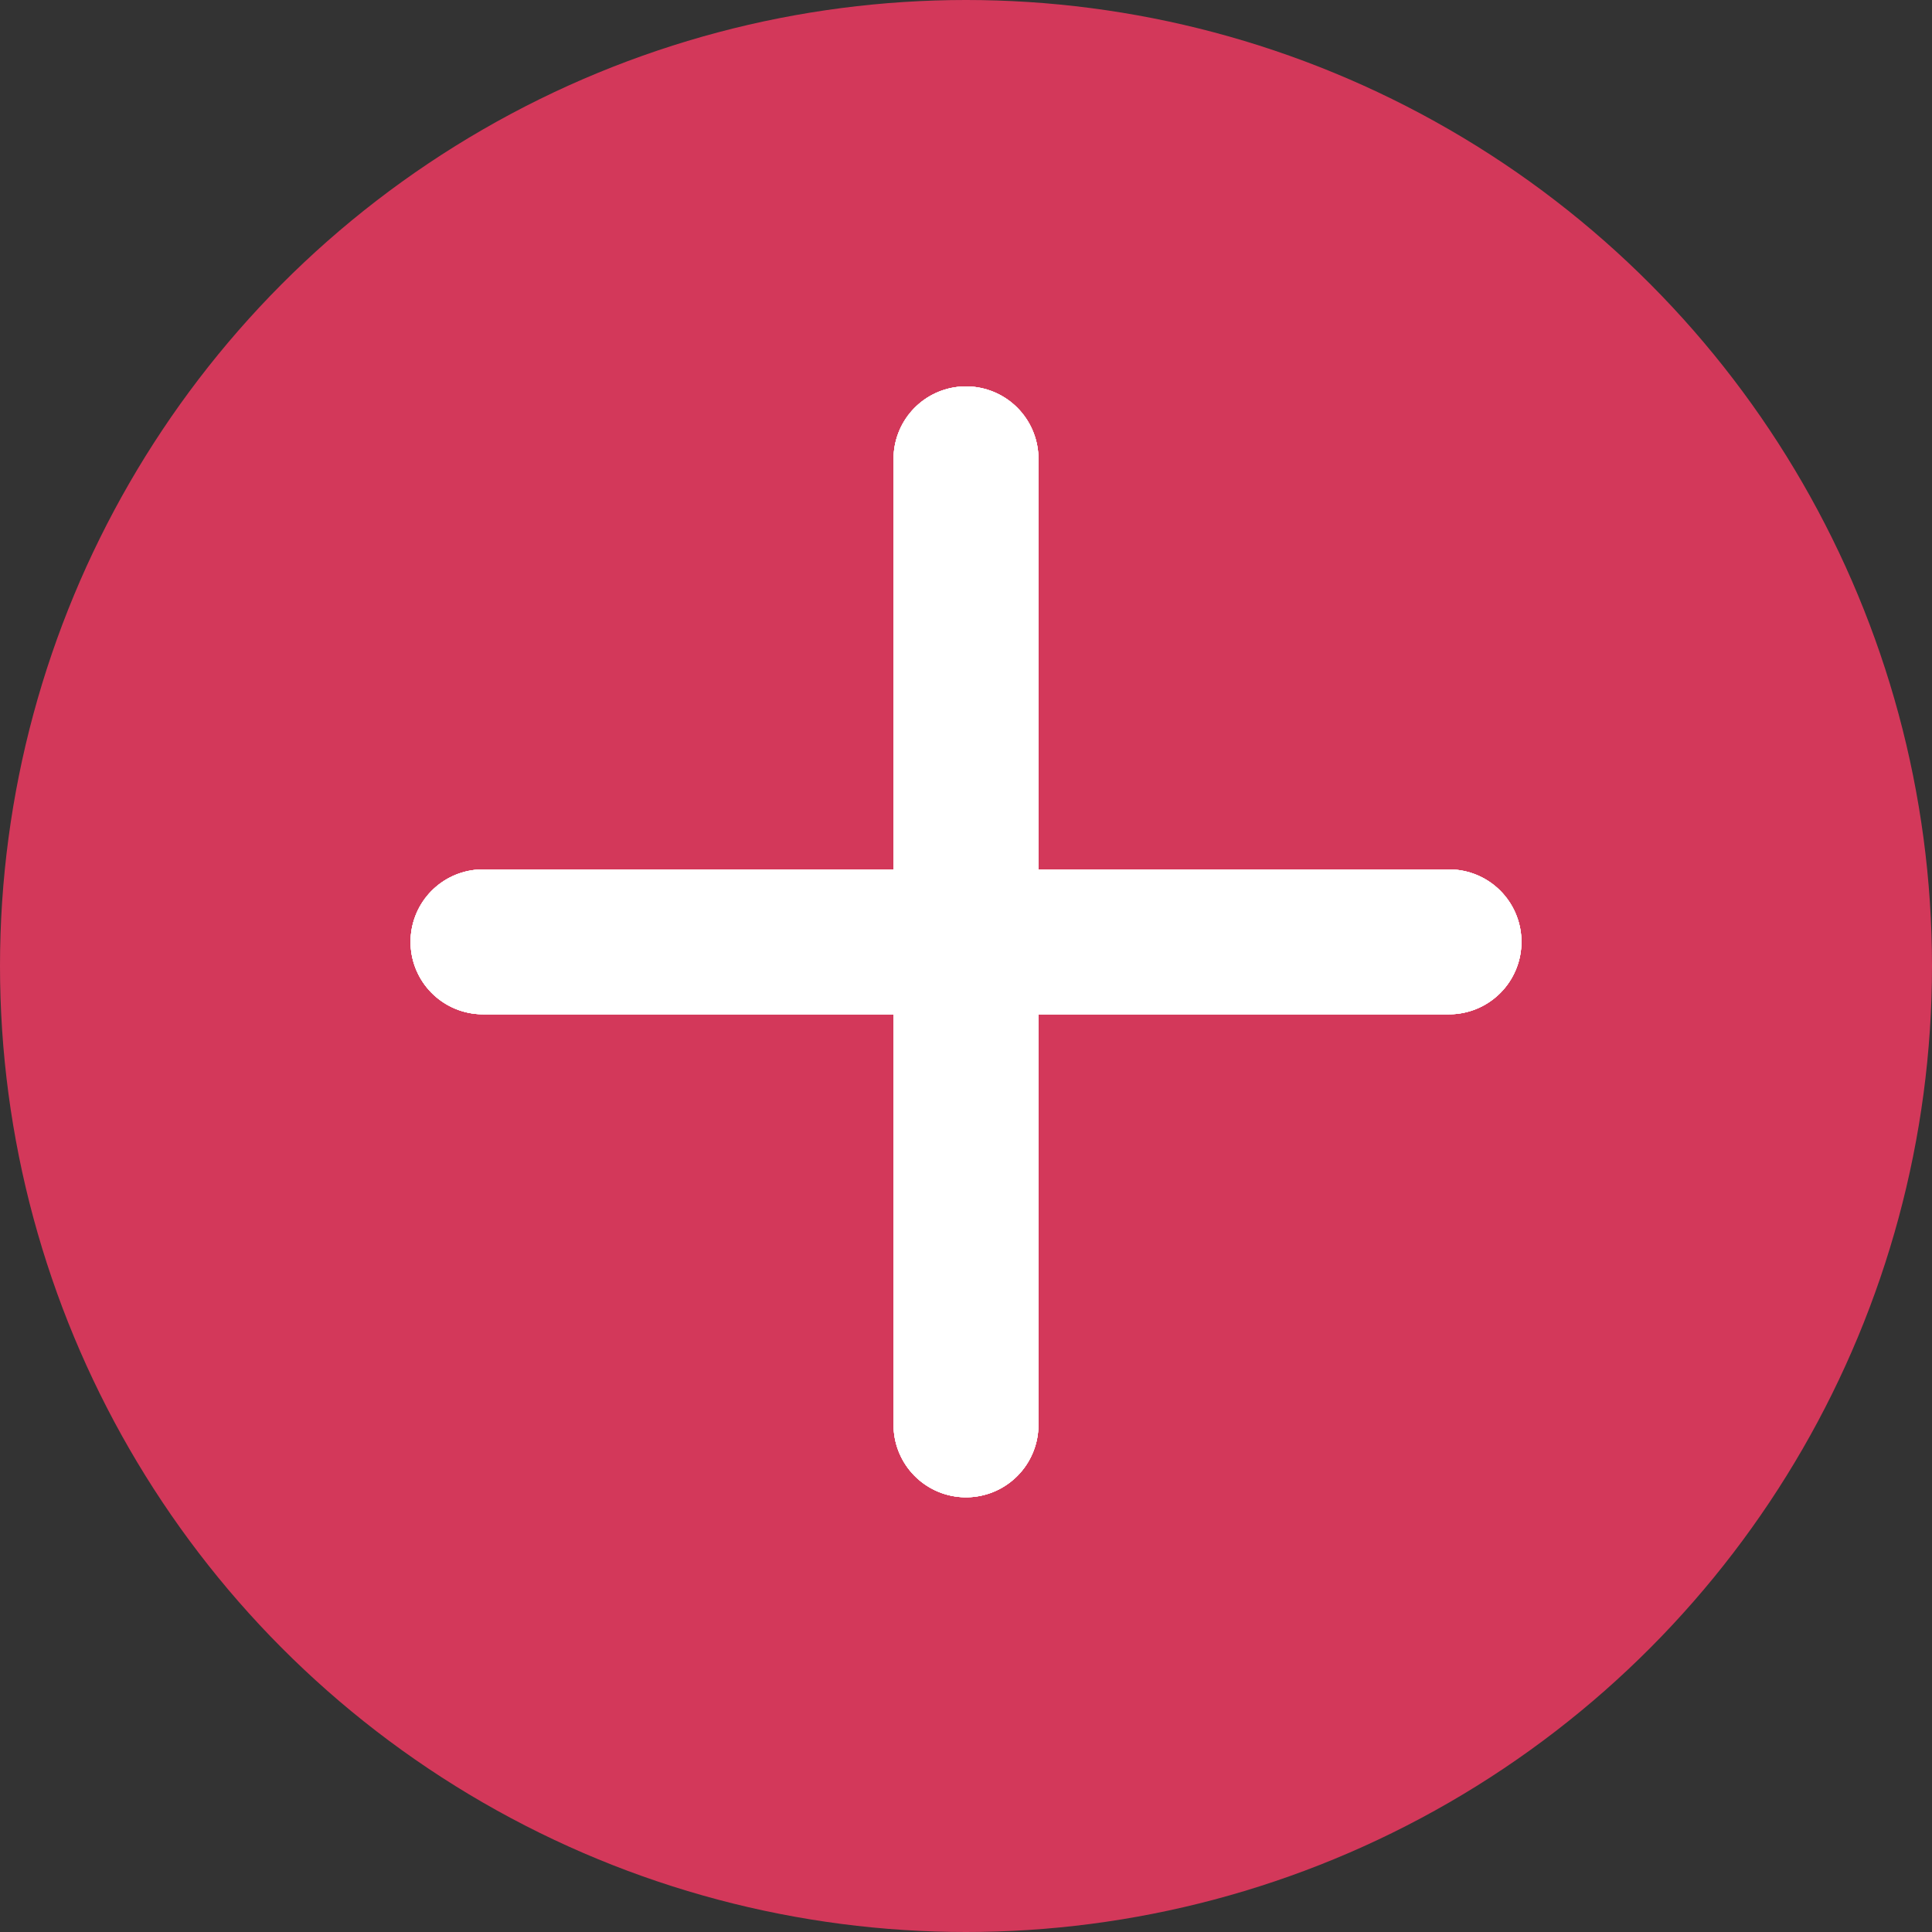 <svg width="40" height="40" viewBox="0 0 40 40" fill="none" xmlns="http://www.w3.org/2000/svg">
<rect x="0" y="0" width="40" height="40" fill="#333333" stroke="none"/>
<circle cx="20" cy="20" r="20" fill="#D3385A"/>
<line x1="10" y1="19.5" x2="30" y2="19.5" stroke="white" stroke-width="3" stroke-linecap="round"/>
<line x1="10" y1="19.5" x2="30" y2="19.5" stroke="white" stroke-width="3" stroke-linecap="round"/>
<line x1="10" y1="19.5" x2="30" y2="19.5" stroke="white" stroke-width="3" stroke-linecap="round"/>
<line x1="10" y1="19.5" x2="30" y2="19.5" stroke="white" stroke-width="3" stroke-linecap="round"/>
<line x1="20" y1="29.5" x2="20" y2="9.5" stroke="white" stroke-width="3" stroke-linecap="round"/>
<line x1="20" y1="29.5" x2="20" y2="9.5" stroke="white" stroke-width="3" stroke-linecap="round"/>
<line x1="20" y1="29.5" x2="20" y2="9.5" stroke="white" stroke-width="3" stroke-linecap="round"/>
<line x1="20" y1="29.5" x2="20" y2="9.5" stroke="white" stroke-width="3" stroke-linecap="round"/>
</svg>
